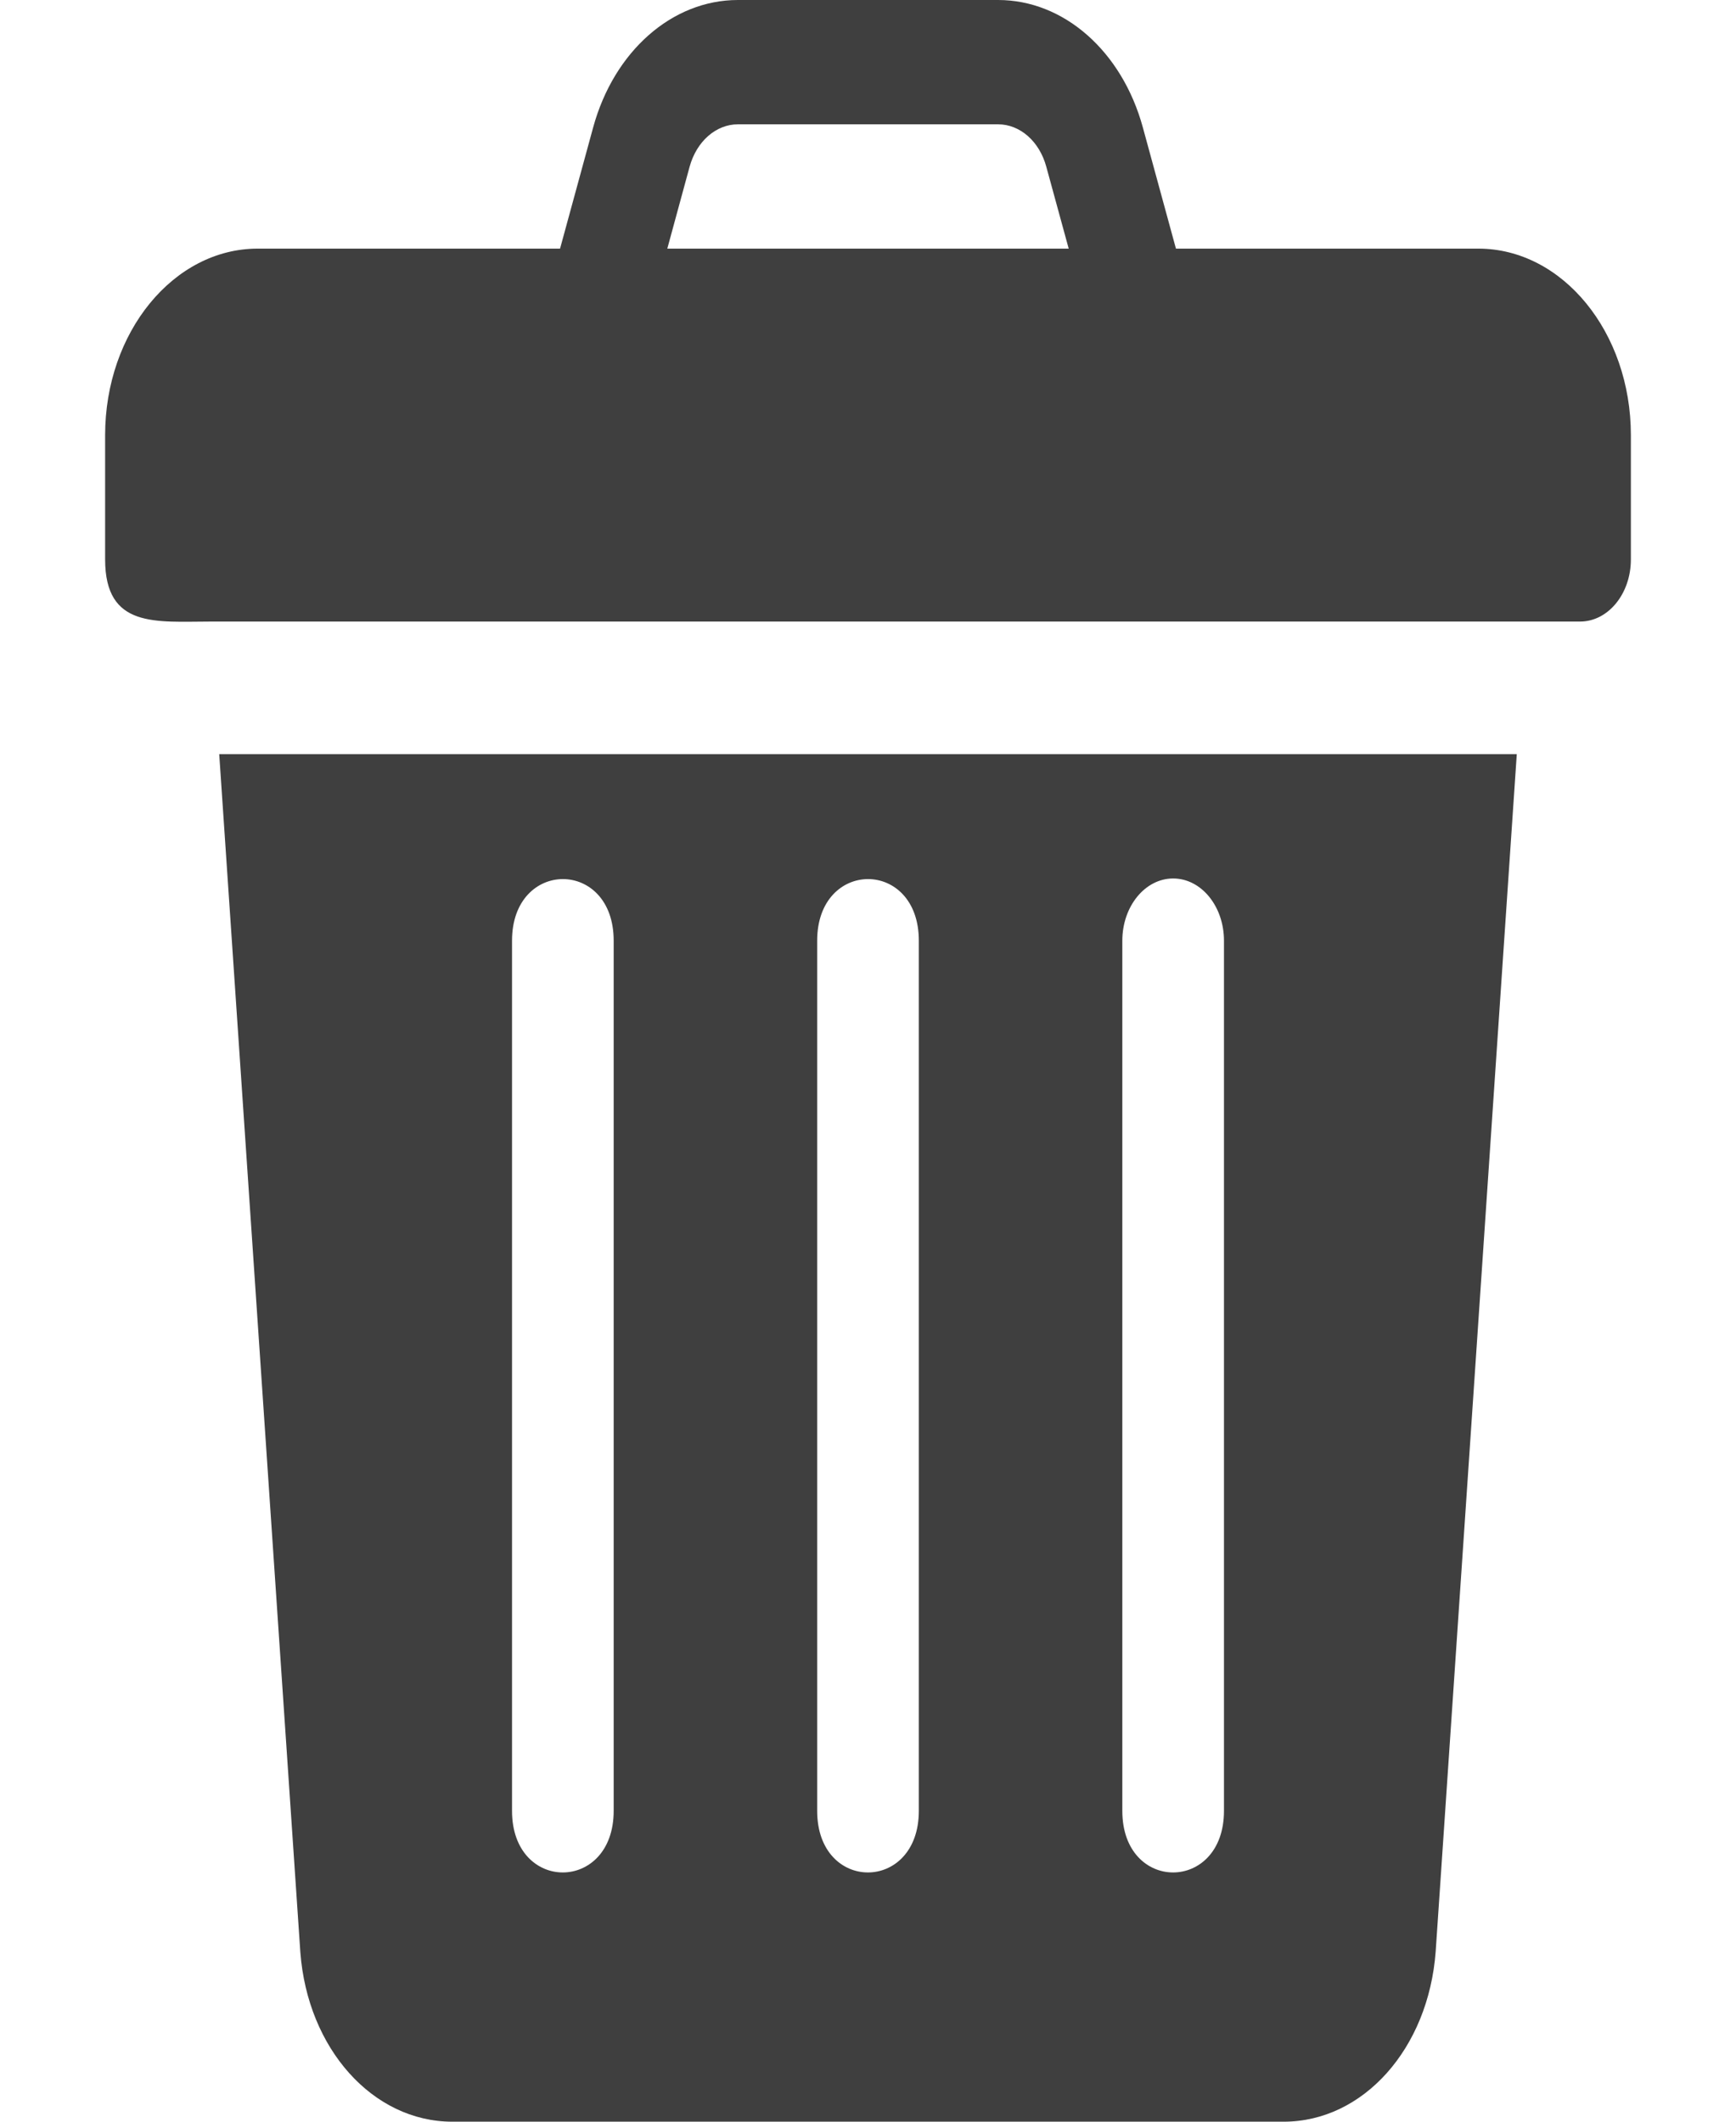 <svg width="18" height="22" viewBox="0 0 18 22" fill="none" xmlns="http://www.w3.org/2000/svg">
<g id="trash2 1">
<g id="Group">
<g id="Group_2">
<path id="Vector" d="M15.328 2.578H12.193L11.85 1.322C11.634 0.531 11.031 0 10.349 0H7.651C6.969 0 6.366 0.531 6.15 1.322L5.807 2.578H2.672C1.8 2.578 1.09 3.445 1.09 4.512V5.801C1.09 6.519 1.619 6.445 2.186 6.445C7.057 6.445 11.473 6.445 16.383 6.445C16.674 6.445 16.91 6.157 16.91 5.801V4.512C16.91 3.445 16.201 2.578 15.328 2.578ZM6.919 2.578L7.15 1.73C7.222 1.466 7.424 1.289 7.651 1.289H10.349C10.576 1.289 10.778 1.466 10.849 1.73L11.081 2.578H6.919Z" fill="#3F3F3F"/>
</g>
</g>
<g id="Group_3">
<g id="Group_4">
<path id="Vector_2" d="M2.273 7.82L3.114 20.241C3.189 21.244 3.866 22 4.69 22H13.31C14.134 22 14.811 21.244 14.886 20.236L15.727 7.82H2.273ZM6.363 18.777C6.363 19.627 5.309 19.63 5.309 18.777V9.754C5.309 8.904 6.363 8.901 6.363 9.754V18.777ZM9.527 18.777C9.527 19.627 8.473 19.63 8.473 18.777V9.754C8.473 8.904 9.527 8.901 9.527 9.754V18.777ZM12.691 18.777C12.691 19.627 11.637 19.63 11.637 18.777V9.754C11.637 9.398 11.873 9.109 12.164 9.109C12.456 9.109 12.691 9.398 12.691 9.754V18.777Z" fill="#3F3F3F"/>
</g>
</g>
</g>
</svg>
